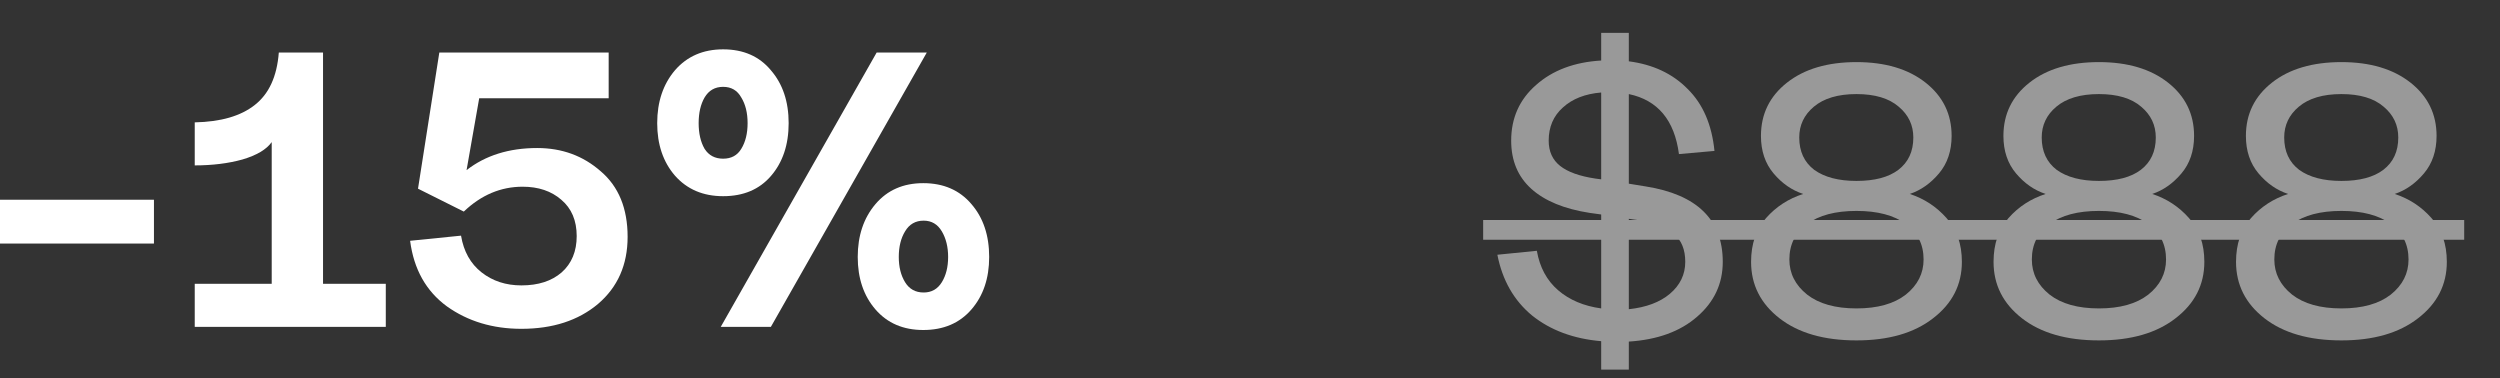 <svg width="152" height="23" viewBox="0 0 152 23" fill="none" xmlns="http://www.w3.org/2000/svg">
<rect x="0" y="0" width="152" height="23" fill="#333333" stroke="none"/>
<path d="M0 14.808V12.144H9.36V14.808H0Z" fill="white"/>
<path d="M11.84 19.872V17.256H16.52V8.64C16.2 9.088 15.608 9.44 14.744 9.696C13.88 9.936 12.912 10.056 11.84 10.056V7.44C13.424 7.408 14.64 7.056 15.488 6.384C16.352 5.712 16.84 4.648 16.952 3.192H19.64V17.256H23.456V19.872H11.84Z" fill="white"/>
<path d="M31.703 19.992C29.959 19.992 28.447 19.536 27.167 18.624C25.903 17.696 25.159 16.368 24.935 14.64L28.031 14.328C28.191 15.288 28.607 16.032 29.279 16.56C29.951 17.088 30.759 17.352 31.703 17.352C32.727 17.352 33.543 17.088 34.151 16.56C34.759 16.016 35.063 15.28 35.063 14.352C35.063 13.408 34.751 12.672 34.127 12.144C33.519 11.616 32.735 11.352 31.775 11.352C30.447 11.352 29.255 11.856 28.199 12.864L25.415 11.472L26.711 3.192H37.007V5.976H29.135L28.367 10.344C29.519 9.448 30.951 9 32.663 9C34.167 9 35.455 9.472 36.527 10.416C37.615 11.344 38.159 12.672 38.159 14.4C38.159 16.096 37.559 17.456 36.359 18.48C35.159 19.488 33.607 19.992 31.703 19.992Z" fill="white"/>
<path d="M43.966 11.928C42.75 11.928 41.774 11.512 41.038 10.68C40.318 9.848 39.958 8.784 39.958 7.488C39.958 6.192 40.318 5.12 41.038 4.272C41.774 3.424 42.75 3 43.966 3C45.198 3 46.166 3.424 46.87 4.272C47.59 5.104 47.95 6.176 47.95 7.488C47.95 8.8 47.59 9.872 46.87 10.704C46.166 11.52 45.198 11.928 43.966 11.928ZM43.822 19.872L53.302 3.192H56.35L46.87 19.872H43.822ZM42.838 9.048C43.094 9.448 43.47 9.648 43.966 9.648C44.462 9.648 44.83 9.448 45.07 9.048C45.326 8.632 45.454 8.112 45.454 7.488C45.454 6.864 45.326 6.344 45.07 5.928C44.83 5.496 44.462 5.28 43.966 5.28C43.47 5.28 43.094 5.496 42.838 5.928C42.598 6.344 42.478 6.864 42.478 7.488C42.478 8.112 42.598 8.632 42.838 9.048ZM56.134 20.064C54.918 20.064 53.95 19.648 53.23 18.816C52.51 17.984 52.15 16.92 52.15 15.624C52.15 14.328 52.51 13.256 53.23 12.408C53.95 11.56 54.918 11.136 56.134 11.136C57.366 11.136 58.342 11.56 59.062 12.408C59.782 13.24 60.142 14.312 60.142 15.624C60.142 16.92 59.782 17.984 59.062 18.816C58.342 19.648 57.366 20.064 56.134 20.064ZM56.158 17.784C56.638 17.784 57.006 17.576 57.262 17.16C57.518 16.744 57.646 16.232 57.646 15.624C57.646 15.016 57.518 14.496 57.262 14.064C57.006 13.632 56.638 13.416 56.158 13.416C55.662 13.416 55.286 13.632 55.03 14.064C54.774 14.48 54.646 15 54.646 15.624C54.646 16.232 54.774 16.744 55.03 17.16C55.286 17.576 55.662 17.784 56.158 17.784Z" fill="white"/>
<g opacity="0.5">
<path d="M104.744 15.92C104.744 17.248 104.224 18.36 103.184 19.256C102.16 20.152 100.776 20.656 99.032 20.768V22.472H97.352V20.744C95.672 20.6 94.272 20.08 93.152 19.184C92.048 18.272 91.344 17.04 91.04 15.488L93.44 15.248C93.616 16.256 94.048 17.056 94.736 17.648C95.424 18.24 96.296 18.608 97.352 18.752V13.04L96.656 12.944C95.104 12.704 93.92 12.216 93.104 11.48C92.288 10.744 91.88 9.768 91.88 8.552C91.88 7.176 92.384 6.048 93.392 5.168C94.4 4.272 95.72 3.776 97.352 3.68V2H99.032V3.728C100.504 3.92 101.696 4.48 102.608 5.408C103.536 6.32 104.08 7.576 104.24 9.176L102.08 9.368C101.808 7.304 100.792 6.088 99.032 5.72V11.168L100.064 11.336C103.184 11.832 104.744 13.36 104.744 15.92ZM96.992 10.856L97.352 10.904V5.624C96.376 5.704 95.6 6.008 95.024 6.536C94.448 7.048 94.16 7.72 94.16 8.552C94.16 9.208 94.392 9.72 94.856 10.088C95.32 10.456 96.032 10.712 96.992 10.856ZM99.032 18.8C100.088 18.688 100.92 18.376 101.528 17.864C102.152 17.336 102.464 16.688 102.464 15.92C102.464 15.184 102.24 14.624 101.792 14.24C101.344 13.84 100.592 13.552 99.536 13.376L99.032 13.304V18.8Z" fill="white"/>
<path d="M112.874 20.696C110.906 20.696 109.346 20.248 108.194 19.352C107.042 18.456 106.466 17.312 106.466 15.92C106.466 14.832 106.77 13.944 107.378 13.256C107.986 12.568 108.738 12.08 109.634 11.792C108.946 11.568 108.346 11.152 107.834 10.544C107.322 9.936 107.066 9.176 107.066 8.264C107.066 6.936 107.594 5.856 108.65 5.024C109.706 4.192 111.114 3.776 112.874 3.776C114.618 3.776 116.018 4.192 117.074 5.024C118.13 5.856 118.658 6.936 118.658 8.264C118.658 9.176 118.402 9.936 117.89 10.544C117.378 11.152 116.786 11.568 116.114 11.792C116.994 12.08 117.738 12.568 118.346 13.256C118.97 13.944 119.282 14.832 119.282 15.92C119.282 17.312 118.698 18.456 117.53 19.352C116.378 20.248 114.826 20.696 112.874 20.696ZM112.874 11C113.978 11 114.826 10.776 115.418 10.328C116.026 9.864 116.33 9.208 116.33 8.36C116.33 7.608 116.034 6.984 115.442 6.488C114.85 5.976 113.994 5.72 112.874 5.72C111.754 5.72 110.89 5.976 110.282 6.488C109.69 6.984 109.394 7.608 109.394 8.36C109.394 9.208 109.698 9.864 110.306 10.328C110.93 10.776 111.786 11 112.874 11ZM109.874 17.912C110.594 18.472 111.594 18.752 112.874 18.752C114.154 18.752 115.154 18.472 115.874 17.912C116.594 17.336 116.954 16.624 116.954 15.776C116.954 14.864 116.594 14.144 115.874 13.616C115.154 13.088 114.154 12.824 112.874 12.824C111.594 12.824 110.594 13.088 109.874 13.616C109.154 14.144 108.794 14.864 108.794 15.776C108.794 16.624 109.154 17.336 109.874 17.912Z" fill="white"/>
<path d="M127.616 20.696C125.648 20.696 124.088 20.248 122.936 19.352C121.784 18.456 121.208 17.312 121.208 15.92C121.208 14.832 121.512 13.944 122.12 13.256C122.728 12.568 123.48 12.08 124.376 11.792C123.688 11.568 123.088 11.152 122.576 10.544C122.064 9.936 121.808 9.176 121.808 8.264C121.808 6.936 122.336 5.856 123.392 5.024C124.448 4.192 125.856 3.776 127.616 3.776C129.36 3.776 130.76 4.192 131.816 5.024C132.872 5.856 133.4 6.936 133.4 8.264C133.4 9.176 133.144 9.936 132.632 10.544C132.12 11.152 131.528 11.568 130.856 11.792C131.736 12.08 132.48 12.568 133.088 13.256C133.712 13.944 134.024 14.832 134.024 15.92C134.024 17.312 133.44 18.456 132.272 19.352C131.12 20.248 129.568 20.696 127.616 20.696ZM127.616 11C128.72 11 129.568 10.776 130.16 10.328C130.768 9.864 131.072 9.208 131.072 8.36C131.072 7.608 130.776 6.984 130.184 6.488C129.592 5.976 128.736 5.72 127.616 5.72C126.496 5.72 125.632 5.976 125.024 6.488C124.432 6.984 124.136 7.608 124.136 8.36C124.136 9.208 124.44 9.864 125.048 10.328C125.672 10.776 126.528 11 127.616 11ZM124.616 17.912C125.336 18.472 126.336 18.752 127.616 18.752C128.896 18.752 129.896 18.472 130.616 17.912C131.336 17.336 131.696 16.624 131.696 15.776C131.696 14.864 131.336 14.144 130.616 13.616C129.896 13.088 128.896 12.824 127.616 12.824C126.336 12.824 125.336 13.088 124.616 13.616C123.896 14.144 123.536 14.864 123.536 15.776C123.536 16.624 123.896 17.336 124.616 17.912Z" fill="white"/>
<path d="M142.359 20.696C140.391 20.696 138.831 20.248 137.679 19.352C136.527 18.456 135.951 17.312 135.951 15.92C135.951 14.832 136.255 13.944 136.863 13.256C137.471 12.568 138.223 12.08 139.119 11.792C138.431 11.568 137.831 11.152 137.319 10.544C136.807 9.936 136.551 9.176 136.551 8.264C136.551 6.936 137.079 5.856 138.135 5.024C139.191 4.192 140.599 3.776 142.359 3.776C144.103 3.776 145.503 4.192 146.559 5.024C147.615 5.856 148.143 6.936 148.143 8.264C148.143 9.176 147.887 9.936 147.375 10.544C146.863 11.152 146.271 11.568 145.599 11.792C146.479 12.08 147.223 12.568 147.831 13.256C148.455 13.944 148.767 14.832 148.767 15.92C148.767 17.312 148.183 18.456 147.015 19.352C145.863 20.248 144.311 20.696 142.359 20.696ZM142.359 11C143.463 11 144.311 10.776 144.903 10.328C145.511 9.864 145.815 9.208 145.815 8.36C145.815 7.608 145.519 6.984 144.927 6.488C144.335 5.976 143.479 5.72 142.359 5.72C141.239 5.72 140.375 5.976 139.767 6.488C139.175 6.984 138.879 7.608 138.879 8.36C138.879 9.208 139.183 9.864 139.791 10.328C140.415 10.776 141.271 11 142.359 11ZM139.359 17.912C140.079 18.472 141.079 18.752 142.359 18.752C143.639 18.752 144.639 18.472 145.359 17.912C146.079 17.336 146.439 16.624 146.439 15.776C146.439 14.864 146.079 14.144 145.359 13.616C144.639 13.088 143.639 12.824 142.359 12.824C141.079 12.824 140.079 13.088 139.359 13.616C138.639 14.144 138.279 14.864 138.279 15.776C138.279 16.624 138.639 17.336 139.359 17.912Z" fill="white"/>
<path d="M90.176 13.376H149.823V14.576H90.176V13.376Z" fill="white"/>
</g>
</svg>
